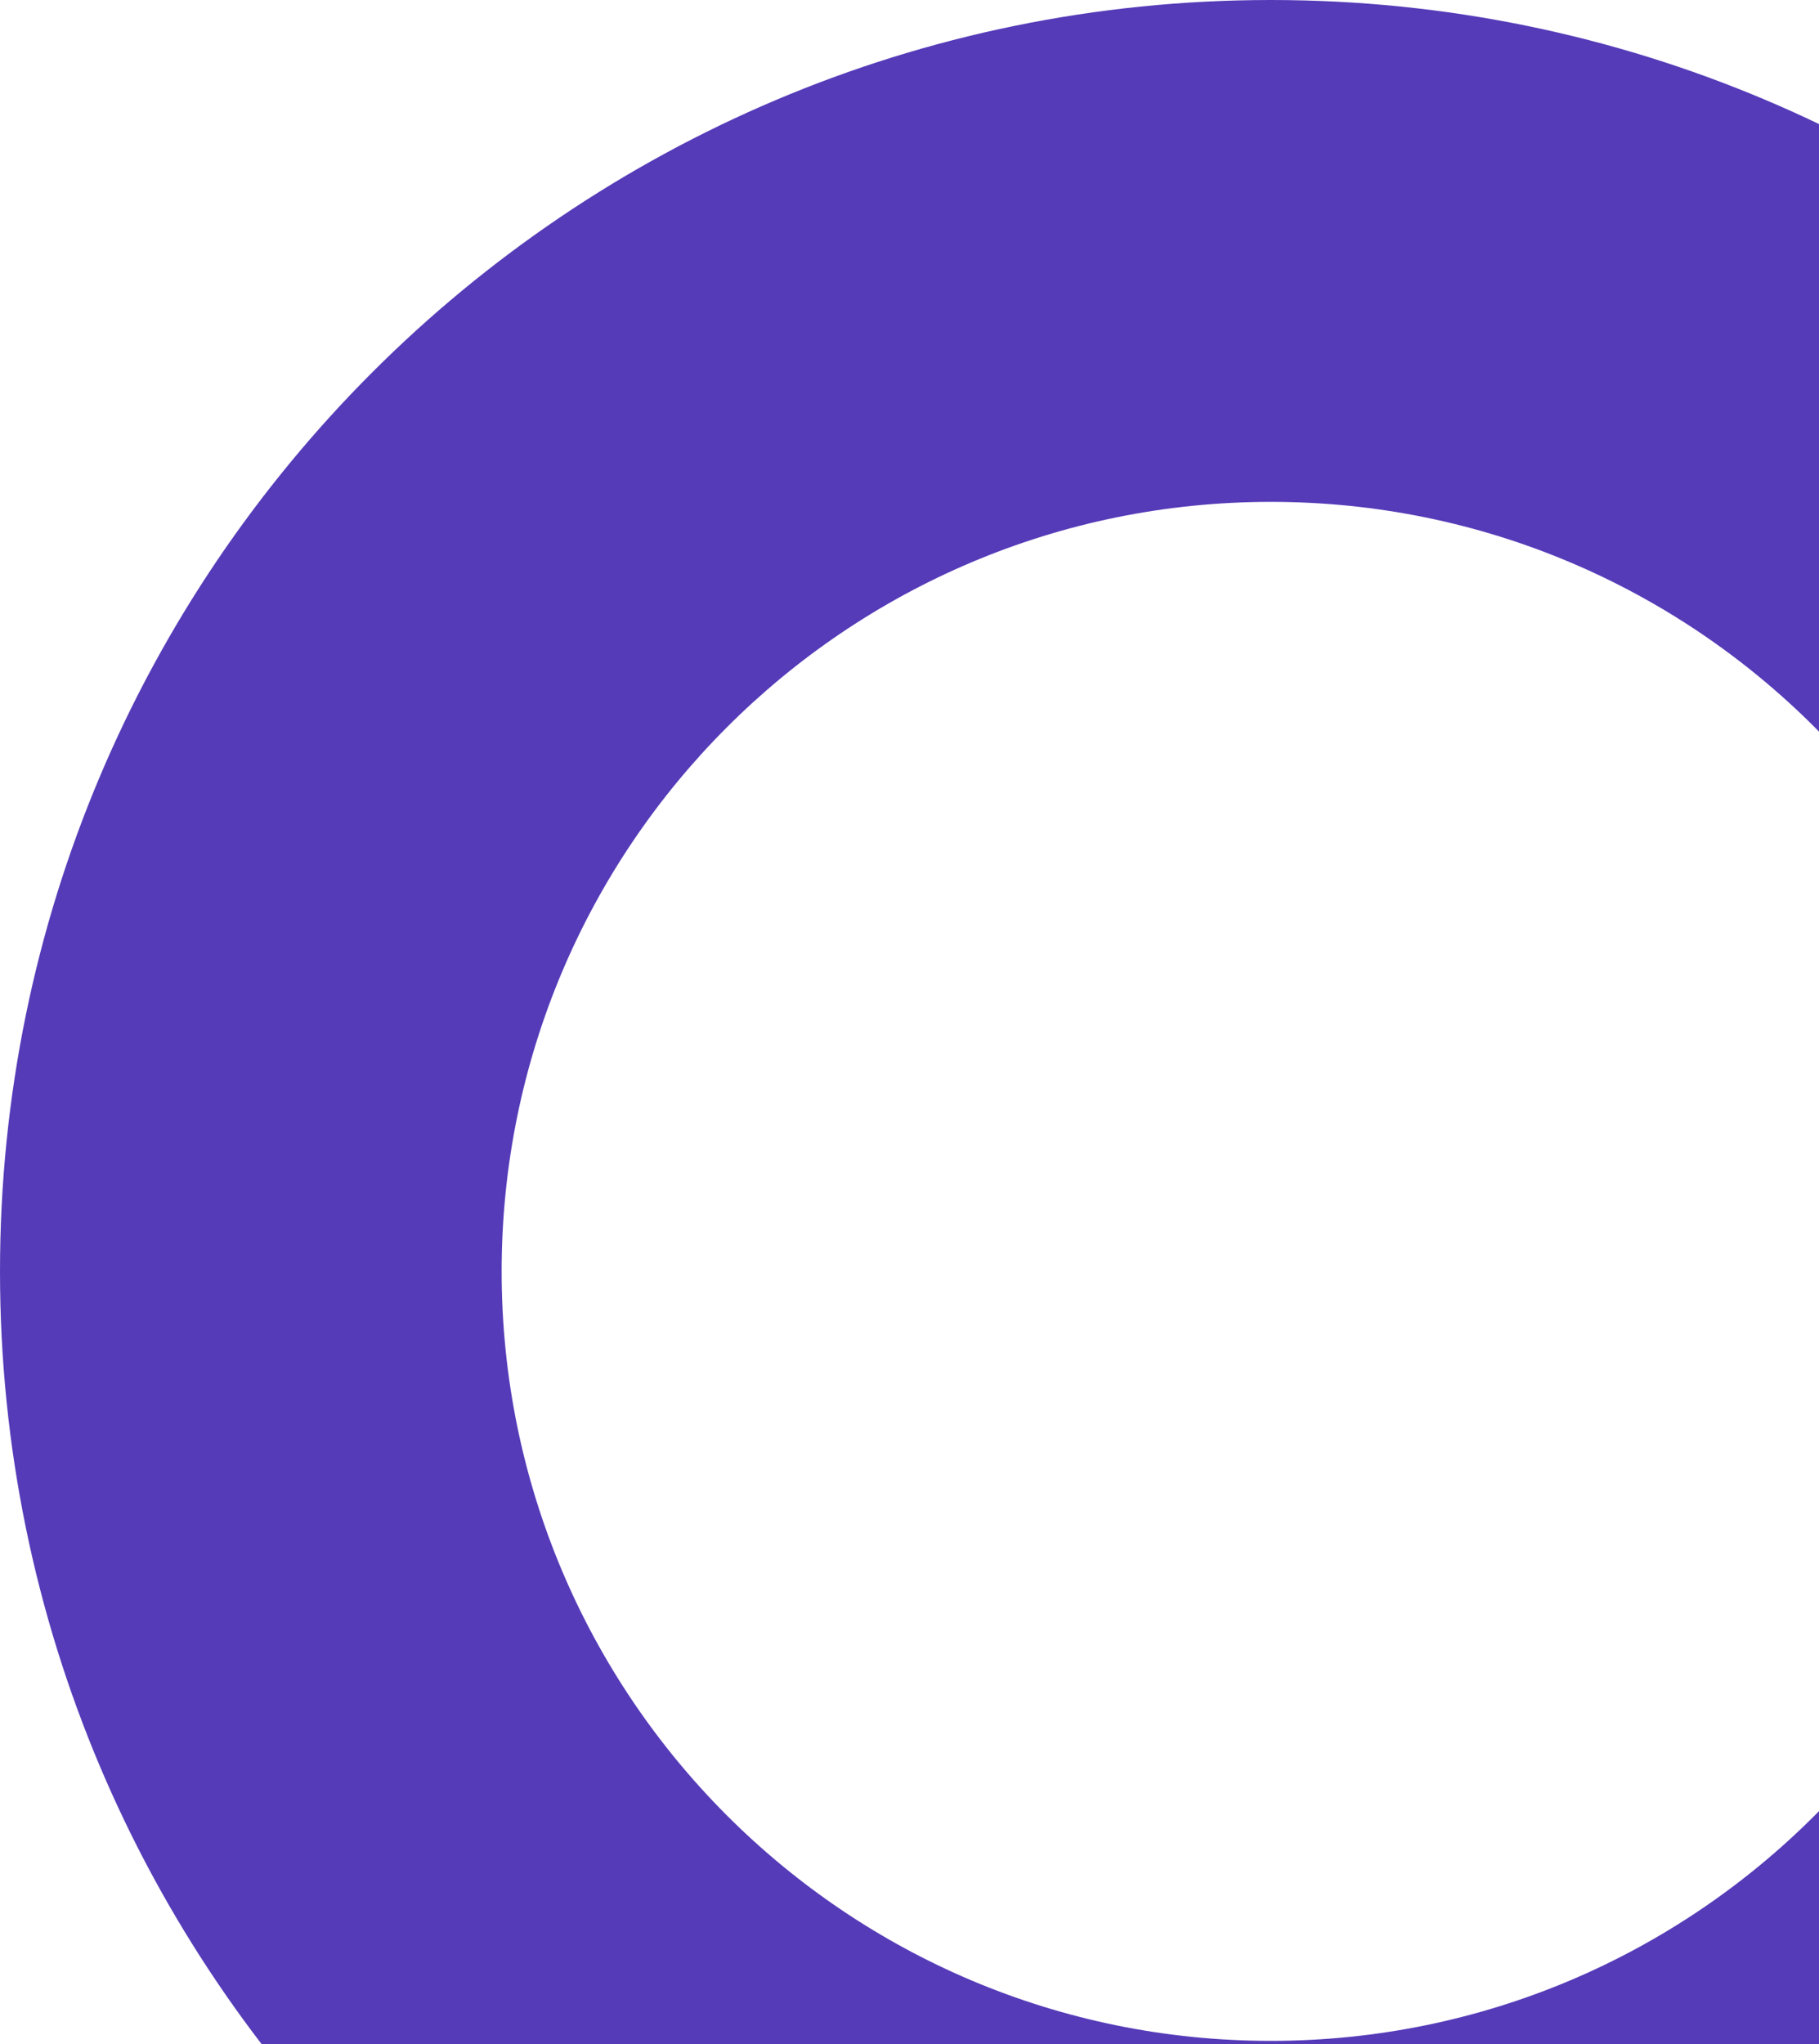 <svg width="73" height="82" viewBox="0 0 73 82" fill="none" xmlns="http://www.w3.org/2000/svg">
<path fill-rule="evenodd" clip-rule="evenodd" d="M51 81.868C68.048 81.868 81.868 68.048 81.868 51C81.868 33.952 68.048 20.132 51 20.132C33.952 20.132 20.132 33.952 20.132 51C20.132 68.048 33.952 81.868 51 81.868ZM51 102C79.166 102 102 79.166 102 51C102 22.834 79.166 0 51 0C22.834 0 0 22.834 0 51C0 79.166 22.834 102 51 102Z" fill="#553BB8"/>
</svg>

